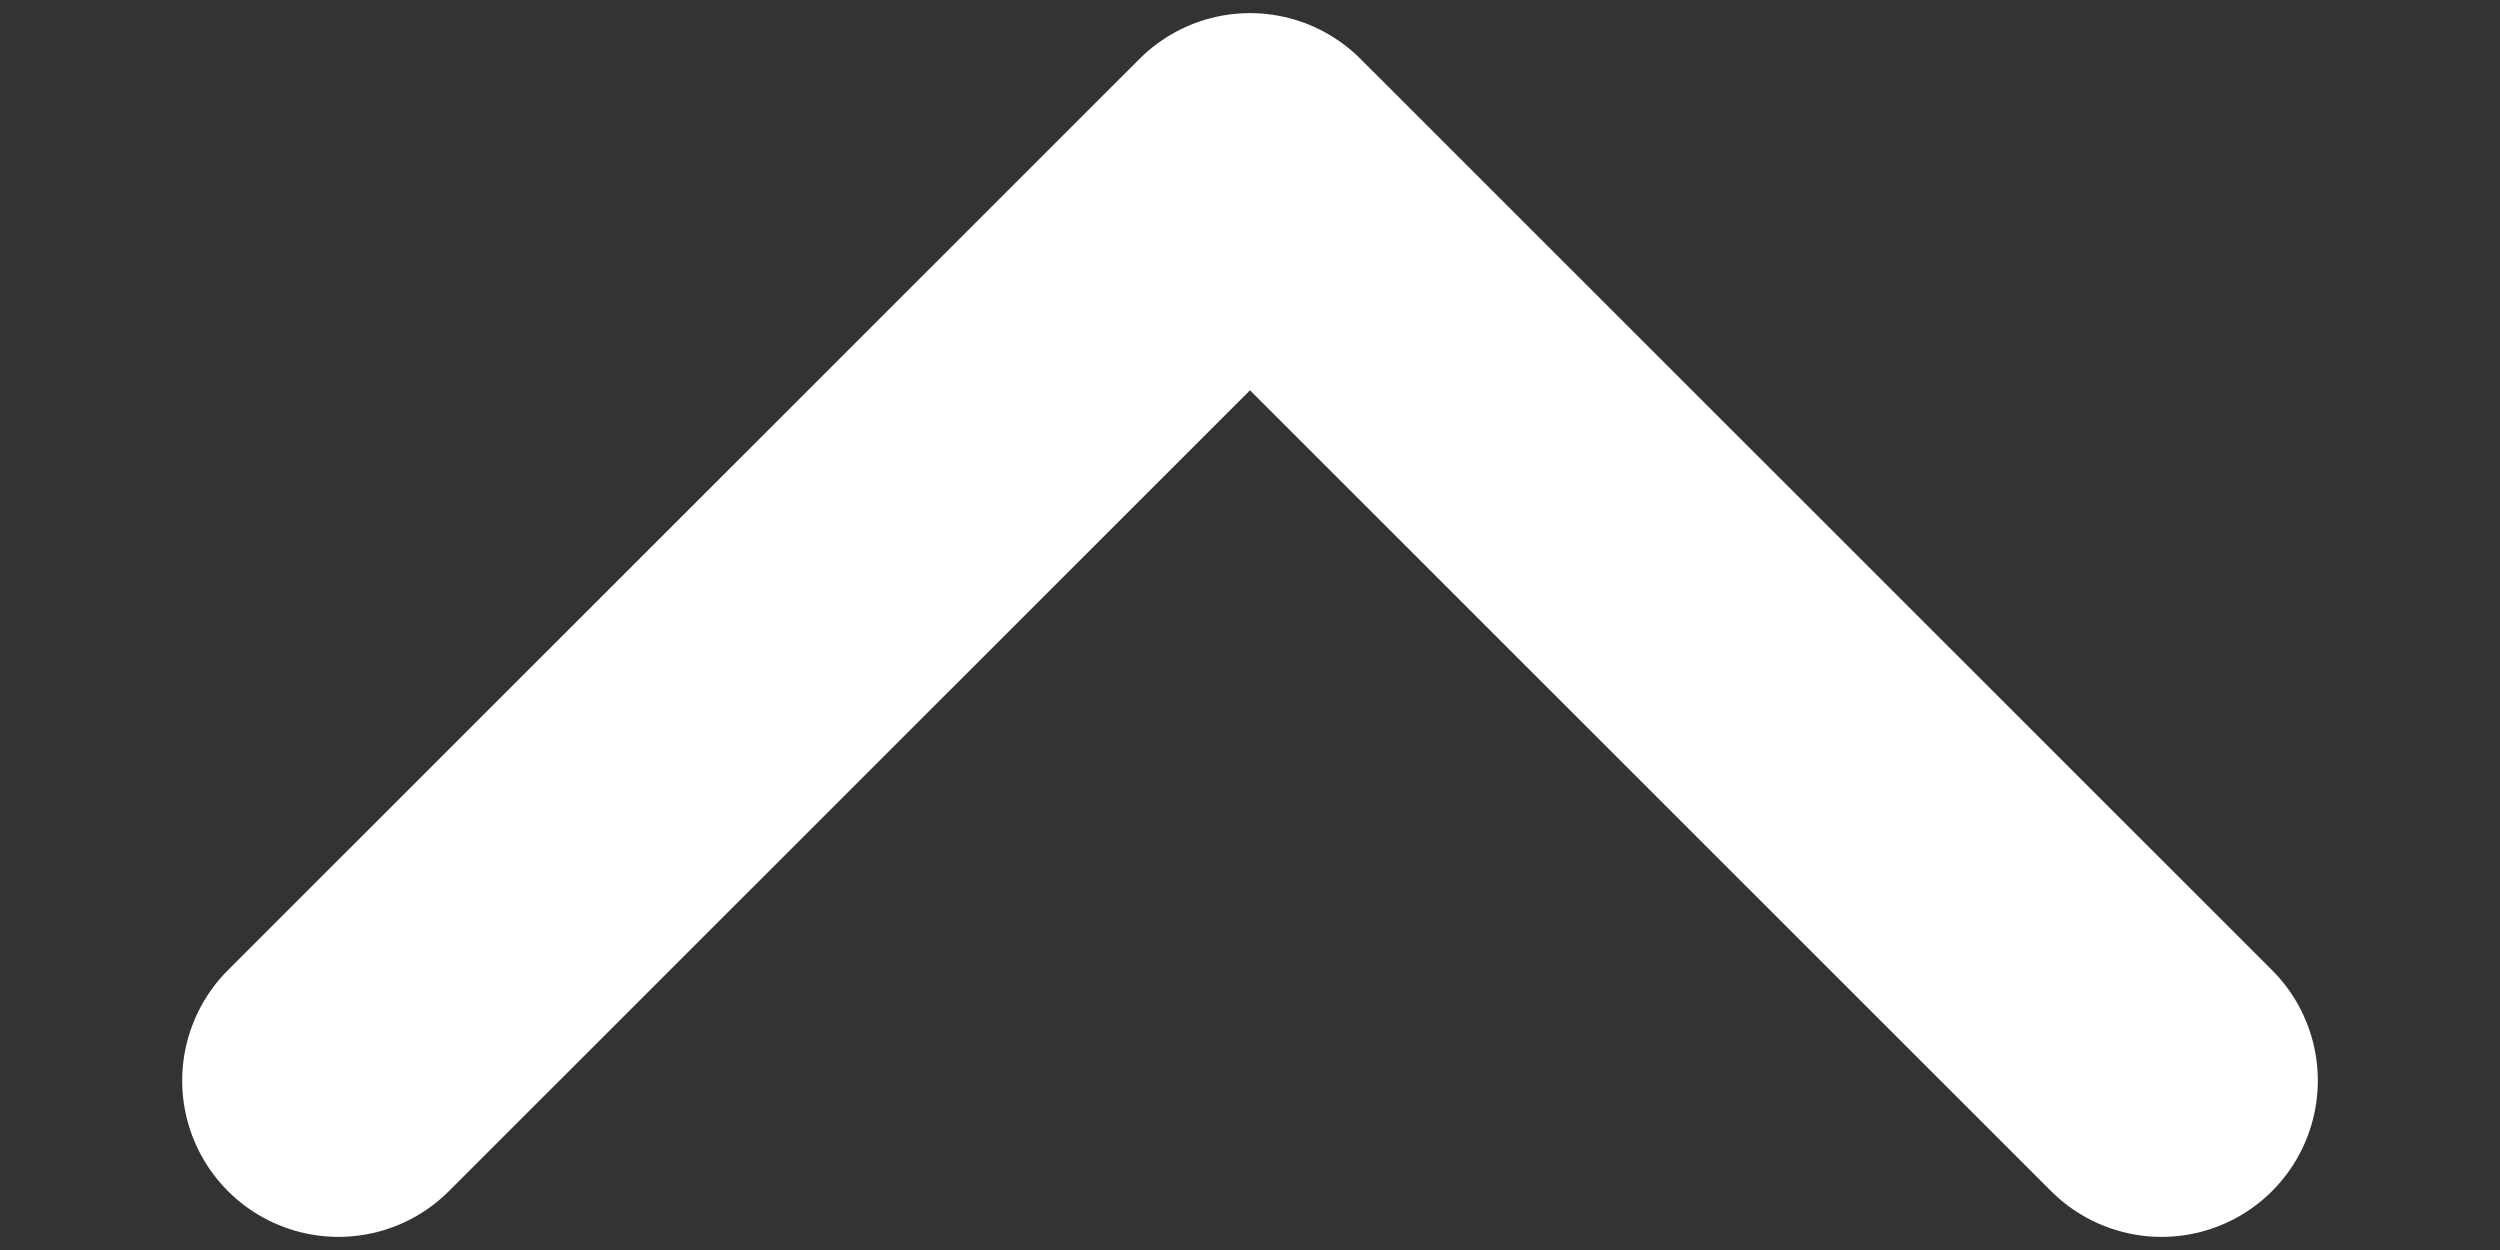 <svg width="8" height="4" viewBox="0 0 8 4" fill="none" xmlns="http://www.w3.org/2000/svg">
<rect x="0" y="0" width="8" height="4" fill="#333333" stroke="none"/>
<g id="Arrow - Down 2">
<path id="Stroke 1" d="M6.917 3.458L4 0.542L1.083 3.458" stroke="white" stroke-linecap="round" stroke-linejoin="round"/>
</g>
</svg>
